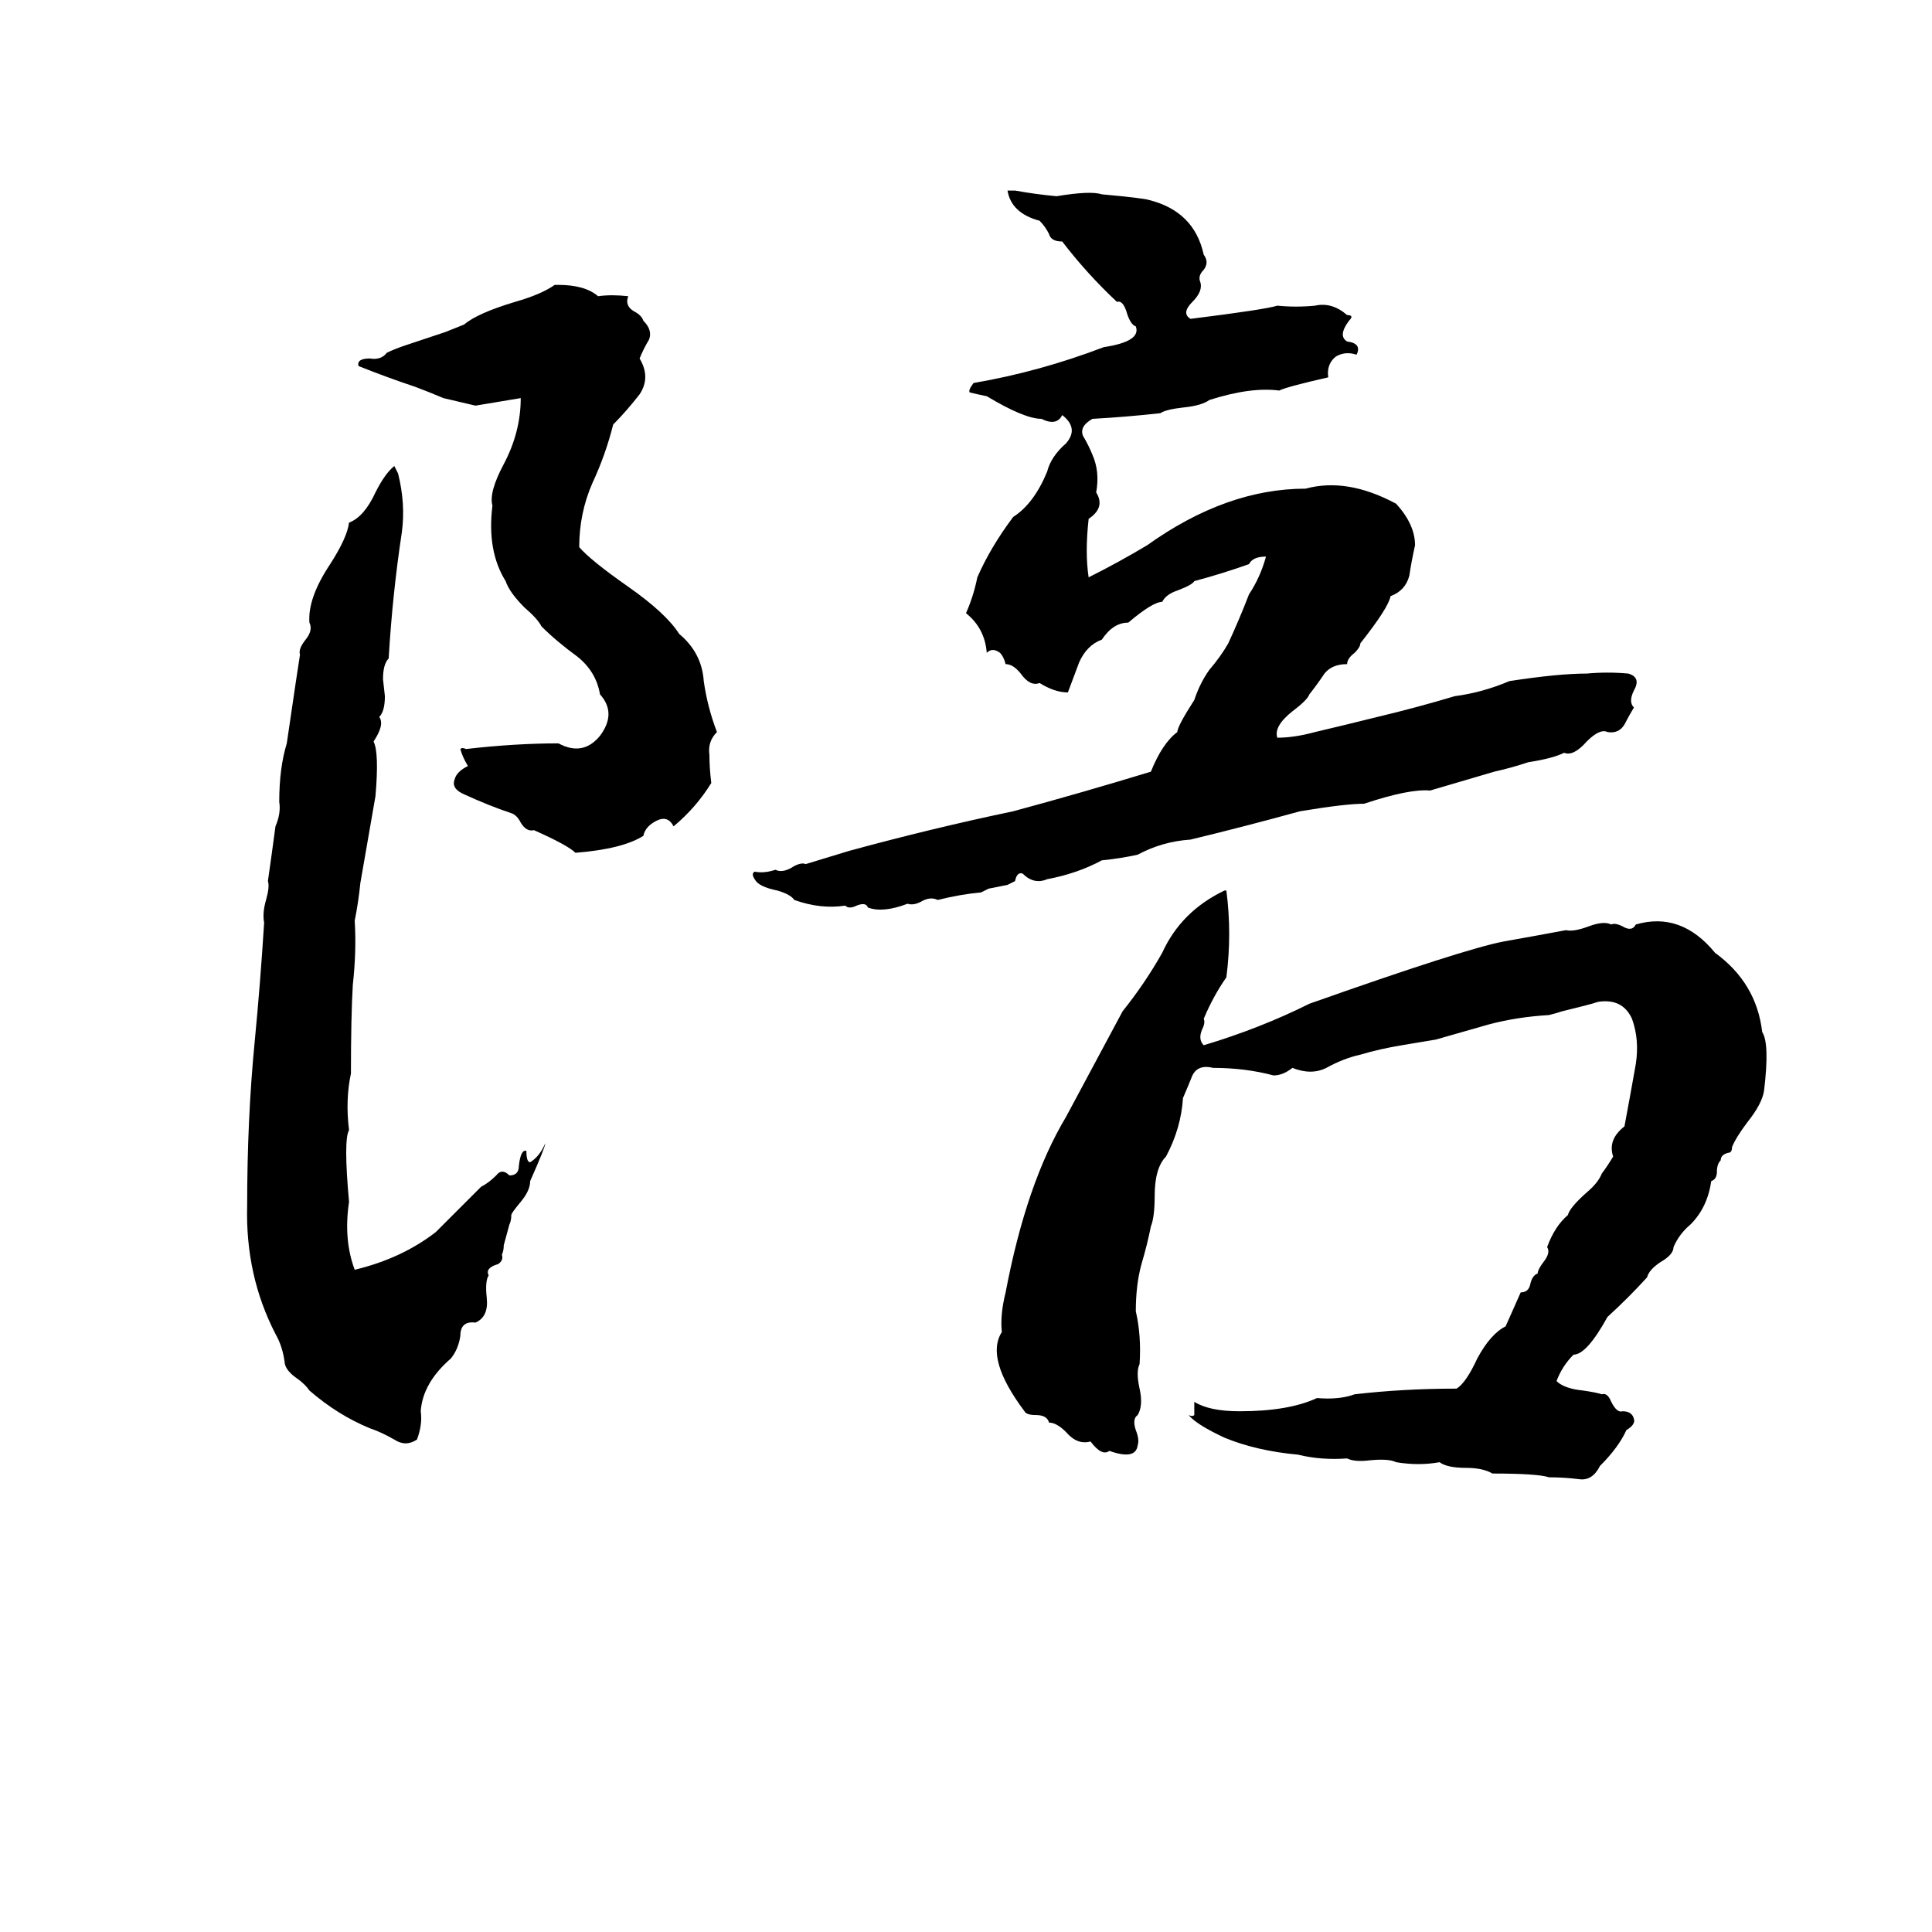 <svg xmlns="http://www.w3.org/2000/svg" viewBox="0 -800 1024 1024">
	<path fill="#000000" d="M534 -699H538Q549 -697 560 -696Q578 -699 584 -697Q606 -695 609 -694Q633 -688 638 -665Q641 -661 638 -657Q635 -654 636 -651Q638 -646 632 -640Q626 -634 631 -631Q671 -636 677 -638Q687 -637 697 -638Q706 -640 714 -633Q718 -633 715 -630Q709 -622 714 -619Q722 -618 719 -612Q713 -614 708 -611Q703 -607 704 -600Q682 -595 678 -593Q663 -595 641 -588Q637 -585 627 -584Q618 -583 615 -581Q597 -579 579 -578Q572 -574 574 -569Q577 -564 579 -559Q583 -550 581 -539Q586 -531 577 -525Q575 -507 577 -494Q593 -502 608 -511Q650 -541 692 -541Q714 -547 740 -533Q750 -522 750 -511Q748 -502 747 -495Q745 -487 737 -484Q736 -478 721 -459Q721 -457 718 -454Q714 -451 714 -448Q706 -448 702 -443Q698 -437 694 -432Q693 -429 685 -423Q675 -415 677 -409Q686 -409 697 -412Q714 -416 730 -420Q751 -425 771 -431Q786 -433 800 -439Q826 -443 841 -443Q852 -444 863 -443Q870 -441 866 -434Q863 -428 866 -425Q863 -420 861 -416Q858 -411 852 -412Q848 -414 841 -407Q834 -399 829 -401Q823 -398 810 -396Q801 -393 792 -391Q775 -386 758 -381Q747 -382 723 -374Q713 -374 689 -370Q660 -362 631 -355Q616 -354 603 -347Q594 -345 584 -344Q571 -337 555 -334Q548 -331 542 -337Q539 -338 538 -333Q536 -332 534 -331L524 -329Q522 -328 520 -327Q509 -326 497 -323Q493 -325 488 -322Q484 -320 481 -321Q468 -316 460 -319Q459 -322 454 -320Q450 -318 448 -320Q435 -318 421 -323Q419 -326 412 -328Q402 -330 400 -334Q398 -337 400 -338Q405 -337 411 -339Q415 -337 421 -341Q425 -343 427 -342L450 -349Q494 -361 537 -370Q574 -380 610 -391Q616 -406 624 -412Q624 -415 633 -429Q636 -438 641 -445Q647 -452 651 -459Q657 -472 662 -485Q668 -494 671 -505Q664 -505 662 -501Q648 -496 633 -492Q632 -490 624 -487Q618 -485 616 -481Q611 -481 598 -470Q590 -470 584 -461Q576 -458 572 -449Q569 -441 566 -433Q559 -433 551 -438Q546 -436 541 -443Q537 -448 533 -448Q532 -452 530 -454Q526 -457 523 -454Q522 -467 512 -475Q516 -484 518 -494Q525 -510 537 -526Q548 -533 555 -550Q557 -558 565 -565Q572 -573 563 -580Q560 -574 552 -578Q543 -578 523 -590Q518 -591 514 -592Q513 -593 516 -597Q551 -603 585 -616Q605 -619 602 -627Q599 -628 597 -635Q595 -641 592 -640Q576 -655 563 -672Q557 -672 556 -676Q554 -680 551 -683Q536 -687 534 -699ZM294 -649H296Q310 -649 317 -643Q324 -644 333 -643Q331 -638 336 -635Q340 -633 341 -630Q346 -625 344 -620Q341 -615 339 -610Q345 -600 339 -591Q332 -582 325 -575Q321 -559 314 -544Q307 -528 307 -510Q313 -503 333 -489Q353 -475 360 -464Q372 -454 373 -439Q375 -425 380 -412Q375 -407 376 -400Q376 -393 377 -385Q369 -372 357 -362Q354 -368 348 -365Q342 -362 341 -357Q330 -350 305 -348Q301 -352 283 -360Q279 -359 276 -364Q274 -368 271 -369Q259 -373 246 -379Q239 -382 241 -387Q242 -391 248 -394Q245 -399 244 -403Q245 -404 247 -403Q273 -406 296 -406Q309 -399 318 -410Q327 -422 318 -432Q316 -444 306 -452Q295 -460 287 -468Q285 -472 278 -478Q270 -486 268 -492Q258 -508 261 -532Q259 -539 267 -554Q276 -571 276 -589Q264 -587 252 -585L235 -589Q228 -592 220 -595Q205 -600 190 -606Q189 -610 196 -610Q202 -609 205 -613Q209 -615 215 -617L236 -624Q241 -626 246 -628Q253 -634 273 -640Q287 -644 294 -649ZM209 -553Q210 -551 211 -549Q215 -533 213 -518Q208 -485 206 -451Q203 -448 203 -440L204 -431Q204 -423 201 -420Q204 -416 198 -407Q201 -401 199 -378Q195 -355 191 -332Q190 -322 188 -312Q189 -296 187 -278Q186 -261 186 -231Q183 -217 185 -201Q182 -196 185 -163Q182 -143 188 -127Q213 -133 231 -147L255 -171Q259 -173 263 -177Q266 -181 270 -177Q275 -177 275 -182Q276 -191 279 -190Q279 -184 281 -184Q286 -187 289 -194Q289 -192 281 -174Q281 -169 276 -163Q271 -157 271 -156Q271 -153 270 -151L267 -140Q267 -137 266 -135Q267 -132 264 -130Q257 -128 259 -124Q257 -121 258 -112Q259 -102 252 -99Q244 -100 244 -92Q243 -85 239 -80Q224 -67 223 -52Q224 -45 221 -37Q215 -33 209 -37Q202 -41 196 -43Q179 -50 164 -63Q162 -66 158 -69Q152 -73 151 -77Q150 -86 146 -93Q130 -124 131 -161Q131 -207 135 -248Q138 -279 140 -311Q139 -316 141 -323Q143 -330 142 -333Q144 -347 146 -362Q149 -369 148 -375Q148 -393 152 -406Q158 -447 159 -453Q158 -456 162 -461Q166 -466 164 -470Q163 -483 175 -501Q184 -515 185 -523Q193 -526 199 -539Q204 -549 209 -553ZM649 -328H650Q653 -305 650 -282Q643 -272 638 -260Q639 -258 637 -254Q635 -249 638 -246Q668 -255 694 -268Q776 -297 797 -301Q814 -304 830 -307Q834 -306 842 -309Q850 -312 854 -310Q856 -311 860 -309Q865 -306 867 -310Q891 -317 909 -295Q931 -279 934 -253Q938 -247 935 -222Q934 -215 926 -205Q920 -197 918 -192Q918 -189 916 -189Q912 -188 912 -185Q910 -183 910 -179Q910 -175 907 -174Q905 -160 896 -151Q890 -146 887 -139Q887 -135 880 -131Q874 -127 873 -123Q863 -112 852 -102Q841 -82 834 -82Q828 -76 825 -68Q829 -64 839 -63Q846 -62 849 -61Q852 -62 854 -57Q857 -51 860 -52Q865 -52 866 -48Q867 -45 862 -42Q858 -33 848 -23Q844 -15 837 -16Q829 -17 821 -17Q815 -19 791 -19Q786 -22 777 -22Q767 -22 763 -25Q752 -23 740 -25Q736 -27 726 -26Q718 -25 714 -27Q700 -26 688 -29Q666 -31 649 -38Q634 -45 630 -50Q632 -49 633 -50Q633 -54 633 -57Q641 -52 657 -52Q683 -52 698 -59Q710 -58 718 -61Q744 -64 772 -64Q777 -67 783 -80Q790 -93 798 -97Q802 -106 806 -115Q810 -115 811 -119Q812 -124 815 -125Q815 -127 818 -131Q822 -136 820 -139Q824 -150 831 -156Q832 -160 841 -168Q847 -173 849 -178Q852 -182 855 -187Q852 -196 861 -203Q864 -219 867 -236Q869 -249 865 -260Q860 -271 847 -269Q844 -268 840 -267L828 -264Q825 -263 821 -262Q804 -261 789 -257Q775 -253 761 -249L743 -246Q731 -244 721 -241Q712 -239 703 -234Q695 -230 685 -234Q680 -230 675 -230Q660 -234 643 -234Q635 -236 632 -230Q630 -225 627 -218Q626 -202 618 -187Q612 -181 612 -166Q612 -155 610 -150Q608 -140 605 -130Q602 -119 602 -105Q605 -92 604 -77Q602 -73 604 -64Q606 -55 603 -50Q600 -48 602 -42Q604 -37 603 -34Q602 -26 588 -31Q584 -28 578 -36Q571 -34 565 -41Q560 -46 556 -46Q555 -50 549 -50Q544 -50 543 -52Q522 -80 531 -94Q530 -103 533 -115Q544 -173 565 -208L595 -264Q607 -279 616 -295Q626 -317 649 -328Z"/>
</svg>